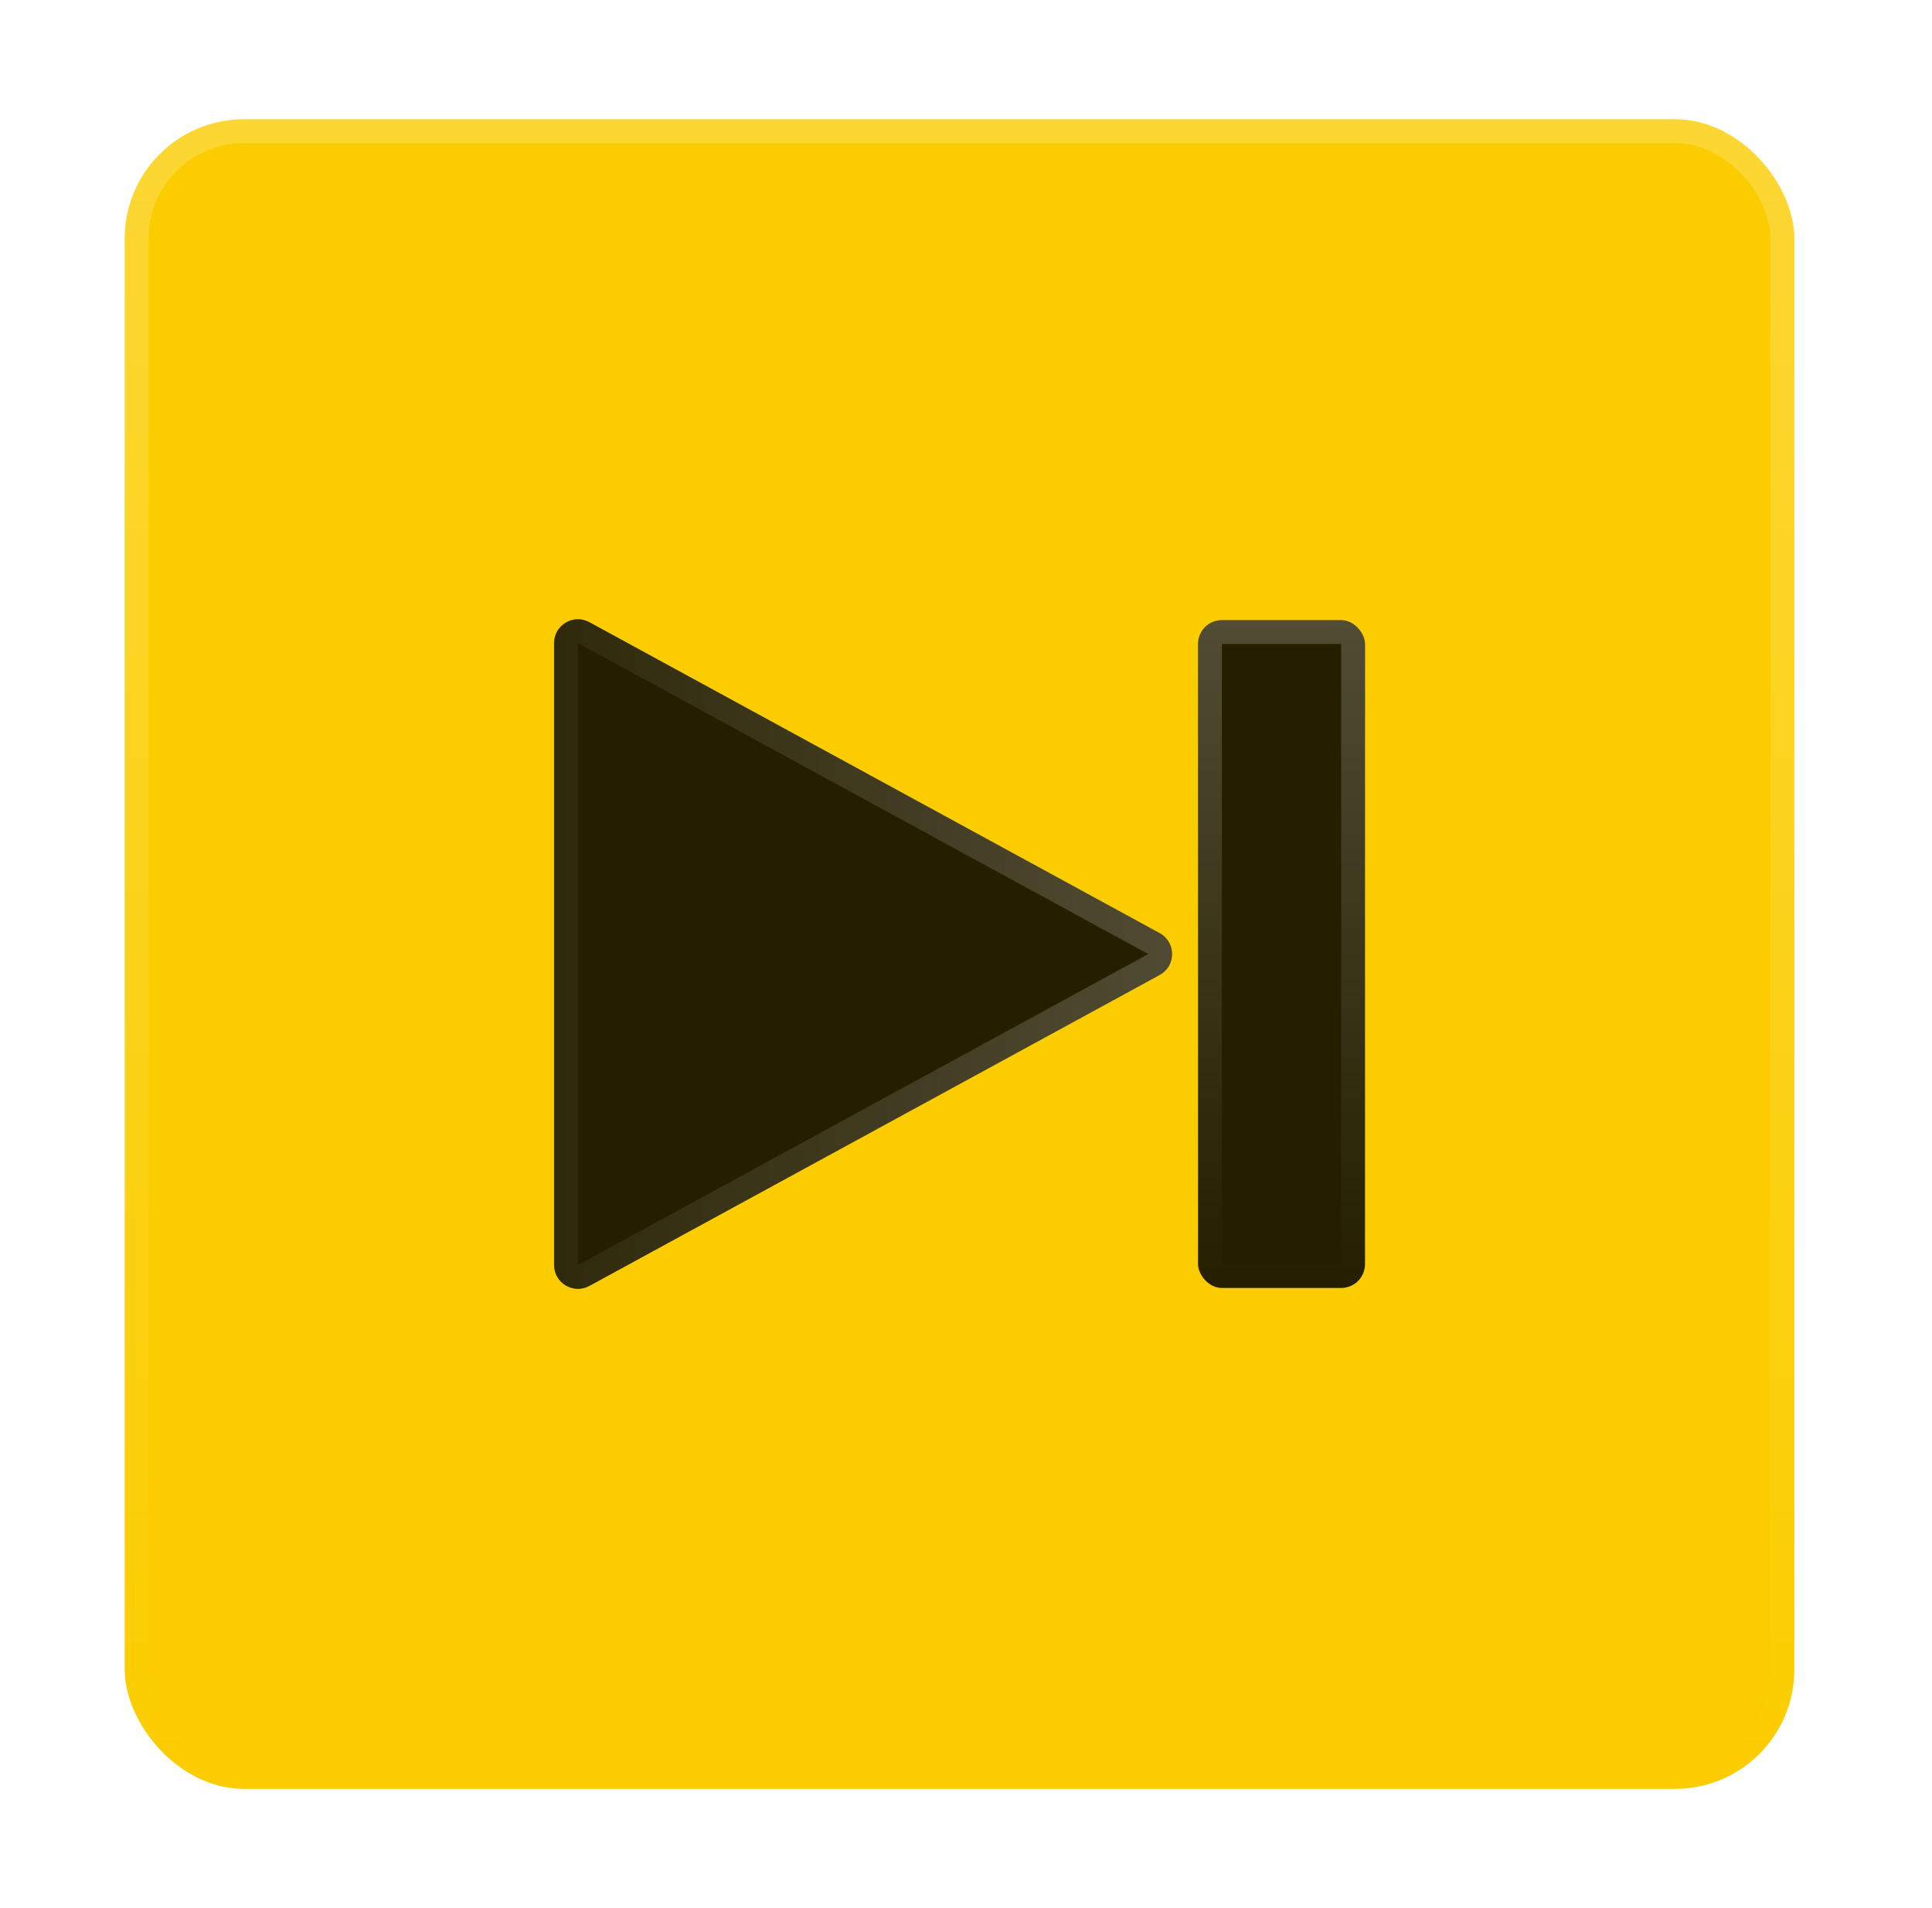 <svg width="81" height="80" viewBox="0 0 81 80" fill="none" xmlns="http://www.w3.org/2000/svg">
<g filter="url(#filter0_d_6_81)">
<rect x="5.229" y="1" width="70" height="70" rx="5" fill="#FBCD00"/>
<rect x="5.729" y="1.5" width="69" height="69" rx="4.5" stroke="url(#paint0_linear_6_81)" stroke-opacity="0.2"/>
<path d="M48.619 35.122C49.314 35.501 49.314 36.499 48.619 36.878L24.708 49.916C24.042 50.279 23.229 49.797 23.229 49.038L23.229 22.962C23.229 22.203 24.042 21.721 24.708 22.084L48.619 35.122Z" fill="black" fill-opacity="0.85"/>
<path d="M48.38 35.561C48.727 35.751 48.727 36.249 48.38 36.439L24.469 49.477C24.136 49.659 23.729 49.418 23.729 49.038L23.729 22.962C23.729 22.582 24.136 22.341 24.469 22.523L48.38 35.561Z" stroke="url(#paint1_linear_6_81)" stroke-opacity="0.2"/>
<rect x="50.229" y="22" width="7" height="28" rx="1" fill="black" fill-opacity="0.85"/>
<rect x="50.729" y="22.5" width="6" height="27" rx="0.5" stroke="url(#paint2_linear_6_81)" stroke-opacity="0.2"/>
</g>
<defs>
<filter id="filter0_d_6_81" x="0.229" y="0" width="80" height="80" filterUnits="userSpaceOnUse" color-interpolation-filters="sRGB">
<feFlood flood-opacity="0" result="BackgroundImageFix"/>
<feColorMatrix in="SourceAlpha" type="matrix" values="0 0 0 0 0 0 0 0 0 0 0 0 0 0 0 0 0 0 127 0" result="hardAlpha"/>
<feOffset dy="4"/>
<feGaussianBlur stdDeviation="2.5"/>
<feComposite in2="hardAlpha" operator="out"/>
<feColorMatrix type="matrix" values="0 0 0 0 0 0 0 0 0 0 0 0 0 0 0 0 0 0 0.25 0"/>
<feBlend mode="normal" in2="BackgroundImageFix" result="effect1_dropShadow_6_81"/>
<feBlend mode="normal" in="SourceGraphic" in2="effect1_dropShadow_6_81" result="shape"/>
</filter>
<linearGradient id="paint0_linear_6_81" x1="40.229" y1="1" x2="40.229" y2="71" gradientUnits="userSpaceOnUse">
<stop stop-color="white"/>
<stop offset="1" stop-color="white" stop-opacity="0"/>
</linearGradient>
<linearGradient id="paint1_linear_6_81" x1="50.229" y1="36" x2="14.229" y2="36" gradientUnits="userSpaceOnUse">
<stop stop-color="white"/>
<stop offset="1" stop-color="white" stop-opacity="0"/>
</linearGradient>
<linearGradient id="paint2_linear_6_81" x1="53.729" y1="22" x2="53.729" y2="50" gradientUnits="userSpaceOnUse">
<stop stop-color="white"/>
<stop offset="1" stop-color="white" stop-opacity="0"/>
</linearGradient>
</defs>
</svg>
